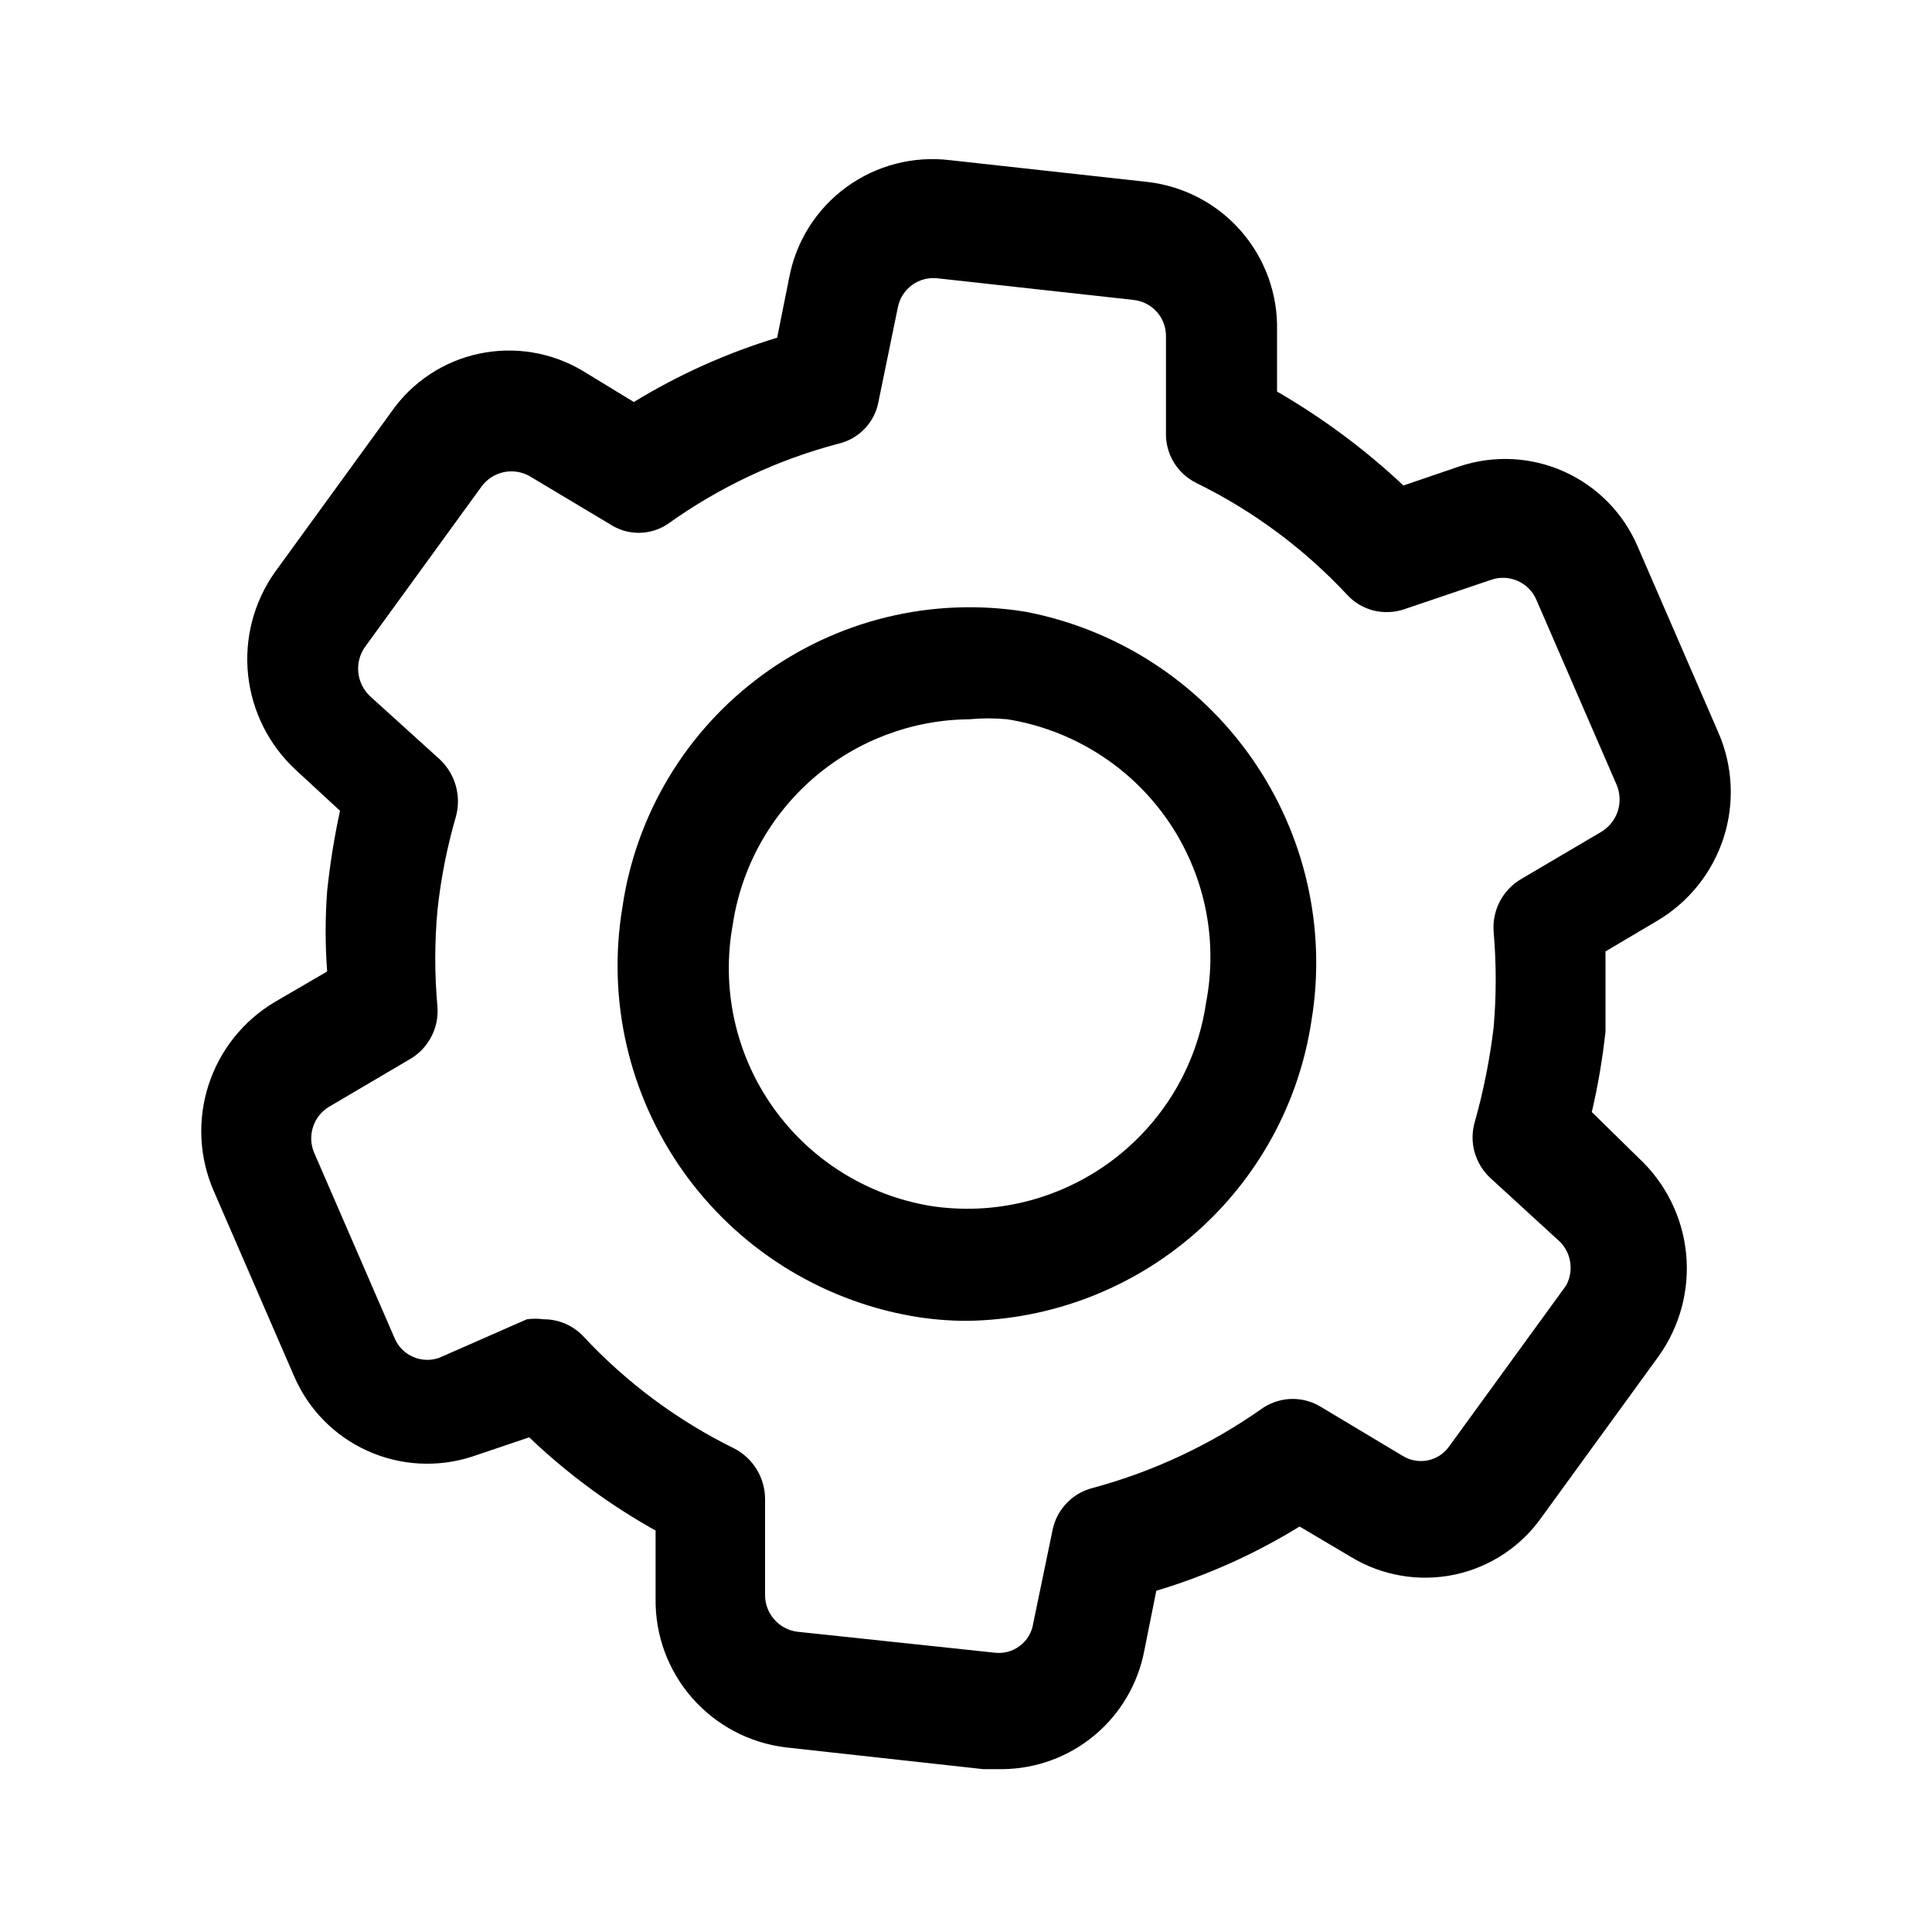 <svg width="24" height="24" viewBox="0 0 24 24" fill="none" xmlns="http://www.w3.org/2000/svg">
<path d="M19.774 13.814C19.851 13.486 19.907 13.152 19.944 12.816C19.944 12.497 19.944 12.168 19.944 11.819L20.584 11.44C20.976 11.209 21.27 10.843 21.41 10.411C21.55 9.979 21.527 9.511 21.344 9.095L20.344 6.79C20.168 6.377 19.843 6.045 19.434 5.86C19.025 5.675 18.561 5.651 18.134 5.792L17.434 6.031C16.957 5.583 16.43 5.192 15.864 4.864V4.106C15.874 3.653 15.715 3.213 15.417 2.871C15.12 2.53 14.705 2.312 14.254 2.26L11.804 1.99C11.347 1.934 10.887 2.053 10.515 2.324C10.144 2.594 9.889 2.996 9.804 3.447L9.654 4.195C9.029 4.385 8.431 4.653 7.874 4.994L7.234 4.604C6.848 4.375 6.388 4.3 5.949 4.394C5.509 4.488 5.121 4.745 4.864 5.113L3.414 7.109C3.152 7.48 3.034 7.934 3.082 8.385C3.13 8.836 3.34 9.255 3.674 9.564L4.224 10.072C4.152 10.402 4.099 10.735 4.064 11.07C4.039 11.402 4.039 11.736 4.064 12.068L3.414 12.447C3.023 12.679 2.731 13.045 2.591 13.477C2.451 13.908 2.473 14.376 2.654 14.792L3.654 17.097C3.831 17.508 4.156 17.839 4.565 18.023C4.974 18.208 5.437 18.233 5.864 18.095L6.574 17.855C7.046 18.306 7.574 18.695 8.144 19.013V19.861C8.138 20.314 8.3 20.753 8.599 21.094C8.899 21.435 9.313 21.653 9.764 21.707L12.214 21.977H12.454C12.872 21.973 13.276 21.824 13.596 21.557C13.917 21.289 14.135 20.919 14.214 20.51L14.364 19.761C14.989 19.574 15.588 19.305 16.144 18.963L16.784 19.342C17.169 19.575 17.628 19.653 18.068 19.561C18.508 19.468 18.896 19.212 19.154 18.843L20.604 16.848C20.869 16.477 20.991 16.022 20.945 15.568C20.899 15.115 20.689 14.694 20.354 14.383L19.774 13.814ZM19.454 15.97L18.004 17.965C17.941 18.056 17.846 18.118 17.738 18.141C17.63 18.163 17.517 18.143 17.424 18.085L16.424 17.486C16.315 17.416 16.189 17.378 16.059 17.378C15.929 17.378 15.803 17.416 15.694 17.486C15.052 17.941 14.334 18.279 13.574 18.484C13.449 18.516 13.335 18.582 13.247 18.676C13.158 18.77 13.098 18.887 13.074 19.013L12.834 20.171C12.817 20.281 12.757 20.38 12.667 20.447C12.577 20.515 12.465 20.544 12.354 20.53L9.904 20.27C9.793 20.256 9.69 20.201 9.617 20.116C9.543 20.032 9.503 19.923 9.504 19.811V18.624C9.504 18.494 9.469 18.367 9.402 18.257C9.335 18.146 9.239 18.055 9.124 17.995C8.417 17.648 7.78 17.174 7.244 16.598C7.181 16.532 7.105 16.479 7.021 16.443C6.936 16.407 6.846 16.388 6.754 16.389C6.684 16.379 6.614 16.379 6.544 16.389L5.454 16.868C5.349 16.905 5.234 16.9 5.132 16.856C5.03 16.812 4.948 16.73 4.904 16.628L3.904 14.323C3.859 14.22 3.854 14.105 3.889 13.998C3.924 13.891 3.997 13.801 4.094 13.745L5.094 13.156C5.206 13.091 5.297 12.995 5.357 12.88C5.418 12.766 5.444 12.636 5.434 12.507C5.398 12.109 5.398 11.708 5.434 11.31C5.476 10.915 5.553 10.524 5.664 10.142C5.698 10.017 5.697 9.885 5.662 9.761C5.627 9.636 5.558 9.523 5.464 9.434L4.594 8.646C4.513 8.568 4.462 8.464 4.451 8.352C4.44 8.241 4.469 8.129 4.534 8.037L5.984 6.041C6.05 5.952 6.146 5.89 6.255 5.866C6.363 5.842 6.476 5.859 6.574 5.912L7.574 6.51C7.681 6.581 7.806 6.619 7.934 6.619C8.062 6.619 8.187 6.581 8.294 6.51C8.934 6.052 9.652 5.713 10.414 5.512C10.54 5.483 10.655 5.417 10.744 5.323C10.833 5.229 10.892 5.111 10.914 4.984L11.154 3.816C11.176 3.706 11.238 3.608 11.329 3.541C11.42 3.475 11.532 3.445 11.644 3.457L14.084 3.726C14.196 3.739 14.3 3.793 14.374 3.878C14.448 3.963 14.487 4.073 14.484 4.185V5.373C14.48 5.503 14.514 5.631 14.581 5.743C14.649 5.854 14.747 5.944 14.864 6.001C15.567 6.346 16.2 6.816 16.734 7.388C16.822 7.484 16.936 7.552 17.062 7.584C17.188 7.615 17.321 7.61 17.444 7.568L18.534 7.199C18.64 7.165 18.756 7.172 18.857 7.218C18.959 7.264 19.04 7.346 19.084 7.448L20.084 9.753C20.126 9.856 20.131 9.971 20.096 10.078C20.061 10.184 19.989 10.274 19.894 10.332L18.894 10.921C18.783 10.987 18.692 11.082 18.632 11.197C18.572 11.312 18.545 11.44 18.554 11.569C18.589 11.968 18.589 12.368 18.554 12.767C18.507 13.158 18.43 13.545 18.324 13.924C18.285 14.05 18.282 14.185 18.318 14.313C18.354 14.44 18.425 14.555 18.524 14.643L19.384 15.431C19.451 15.502 19.495 15.592 19.507 15.689C19.52 15.786 19.501 15.884 19.454 15.97Z" fill="black"/>
<path d="M12.732 7.598C12.162 7.507 11.579 7.53 11.018 7.666C10.457 7.802 9.928 8.049 9.463 8.39C8.998 8.732 8.605 9.162 8.308 9.657C8.011 10.151 7.815 10.699 7.732 11.27C7.54 12.417 7.81 13.594 8.482 14.545C9.154 15.496 10.175 16.144 11.322 16.348C11.55 16.388 11.781 16.408 12.012 16.408C13.053 16.394 14.055 16.01 14.839 15.327C15.623 14.643 16.138 13.704 16.292 12.676C16.48 11.534 16.212 10.363 15.547 9.415C14.882 8.466 13.872 7.814 12.732 7.598ZM14.982 12.457C14.925 12.847 14.791 13.222 14.588 13.561C14.384 13.899 14.116 14.194 13.798 14.429C13.48 14.663 13.119 14.833 12.736 14.928C12.352 15.023 11.953 15.041 11.562 14.981C11.169 14.916 10.794 14.774 10.456 14.562C10.119 14.351 9.828 14.075 9.599 13.75C9.37 13.425 9.208 13.057 9.123 12.669C9.038 12.281 9.031 11.88 9.102 11.489C9.207 10.784 9.561 10.139 10.1 9.67C10.639 9.202 11.328 8.941 12.042 8.935C12.199 8.92 12.356 8.92 12.512 8.935C12.909 8.998 13.289 9.141 13.63 9.354C13.97 9.566 14.264 9.845 14.495 10.174C14.725 10.502 14.887 10.874 14.971 11.266C15.054 11.658 15.058 12.063 14.982 12.457Z" fill="black"/>
</svg>
